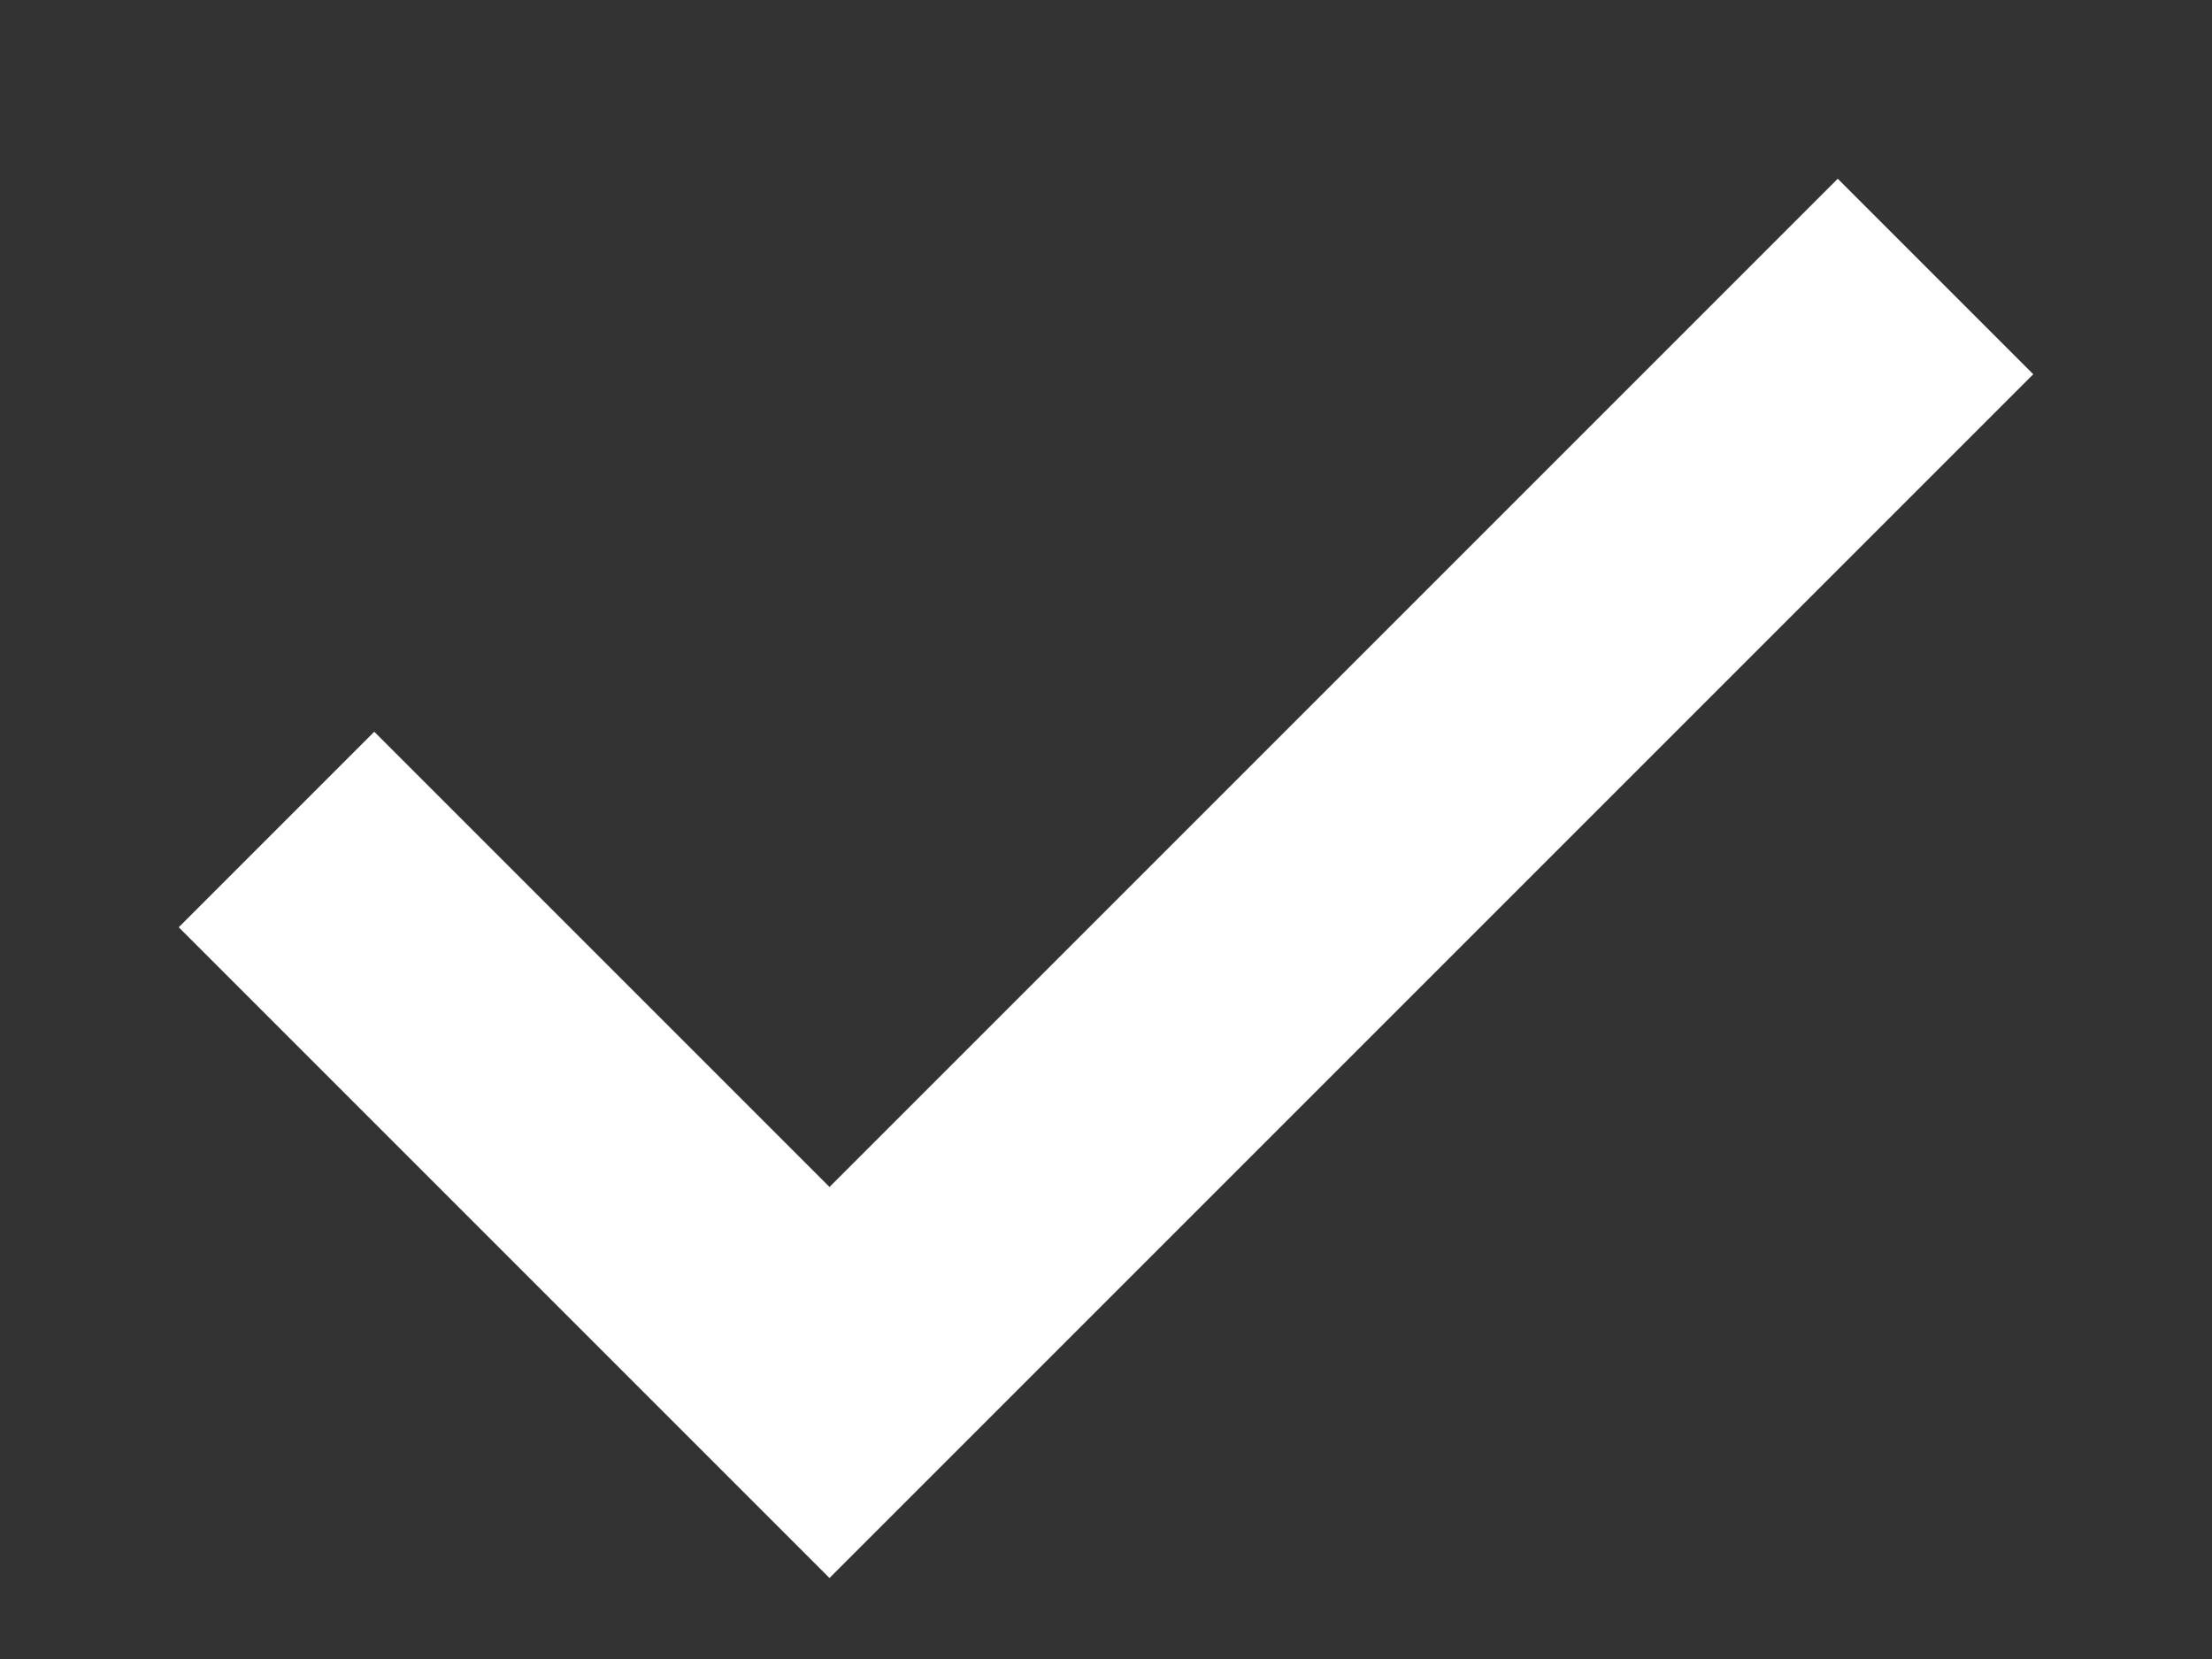<svg xmlns="http://www.w3.org/2000/svg" width="8" height="6" fill="none" xmlns:v="https://vecta.io/nano"><rect width="100%" height="100%" fill="#333333" stroke="none"/><path d="M1 3L3 5L7 1" stroke="#fff"/></svg>